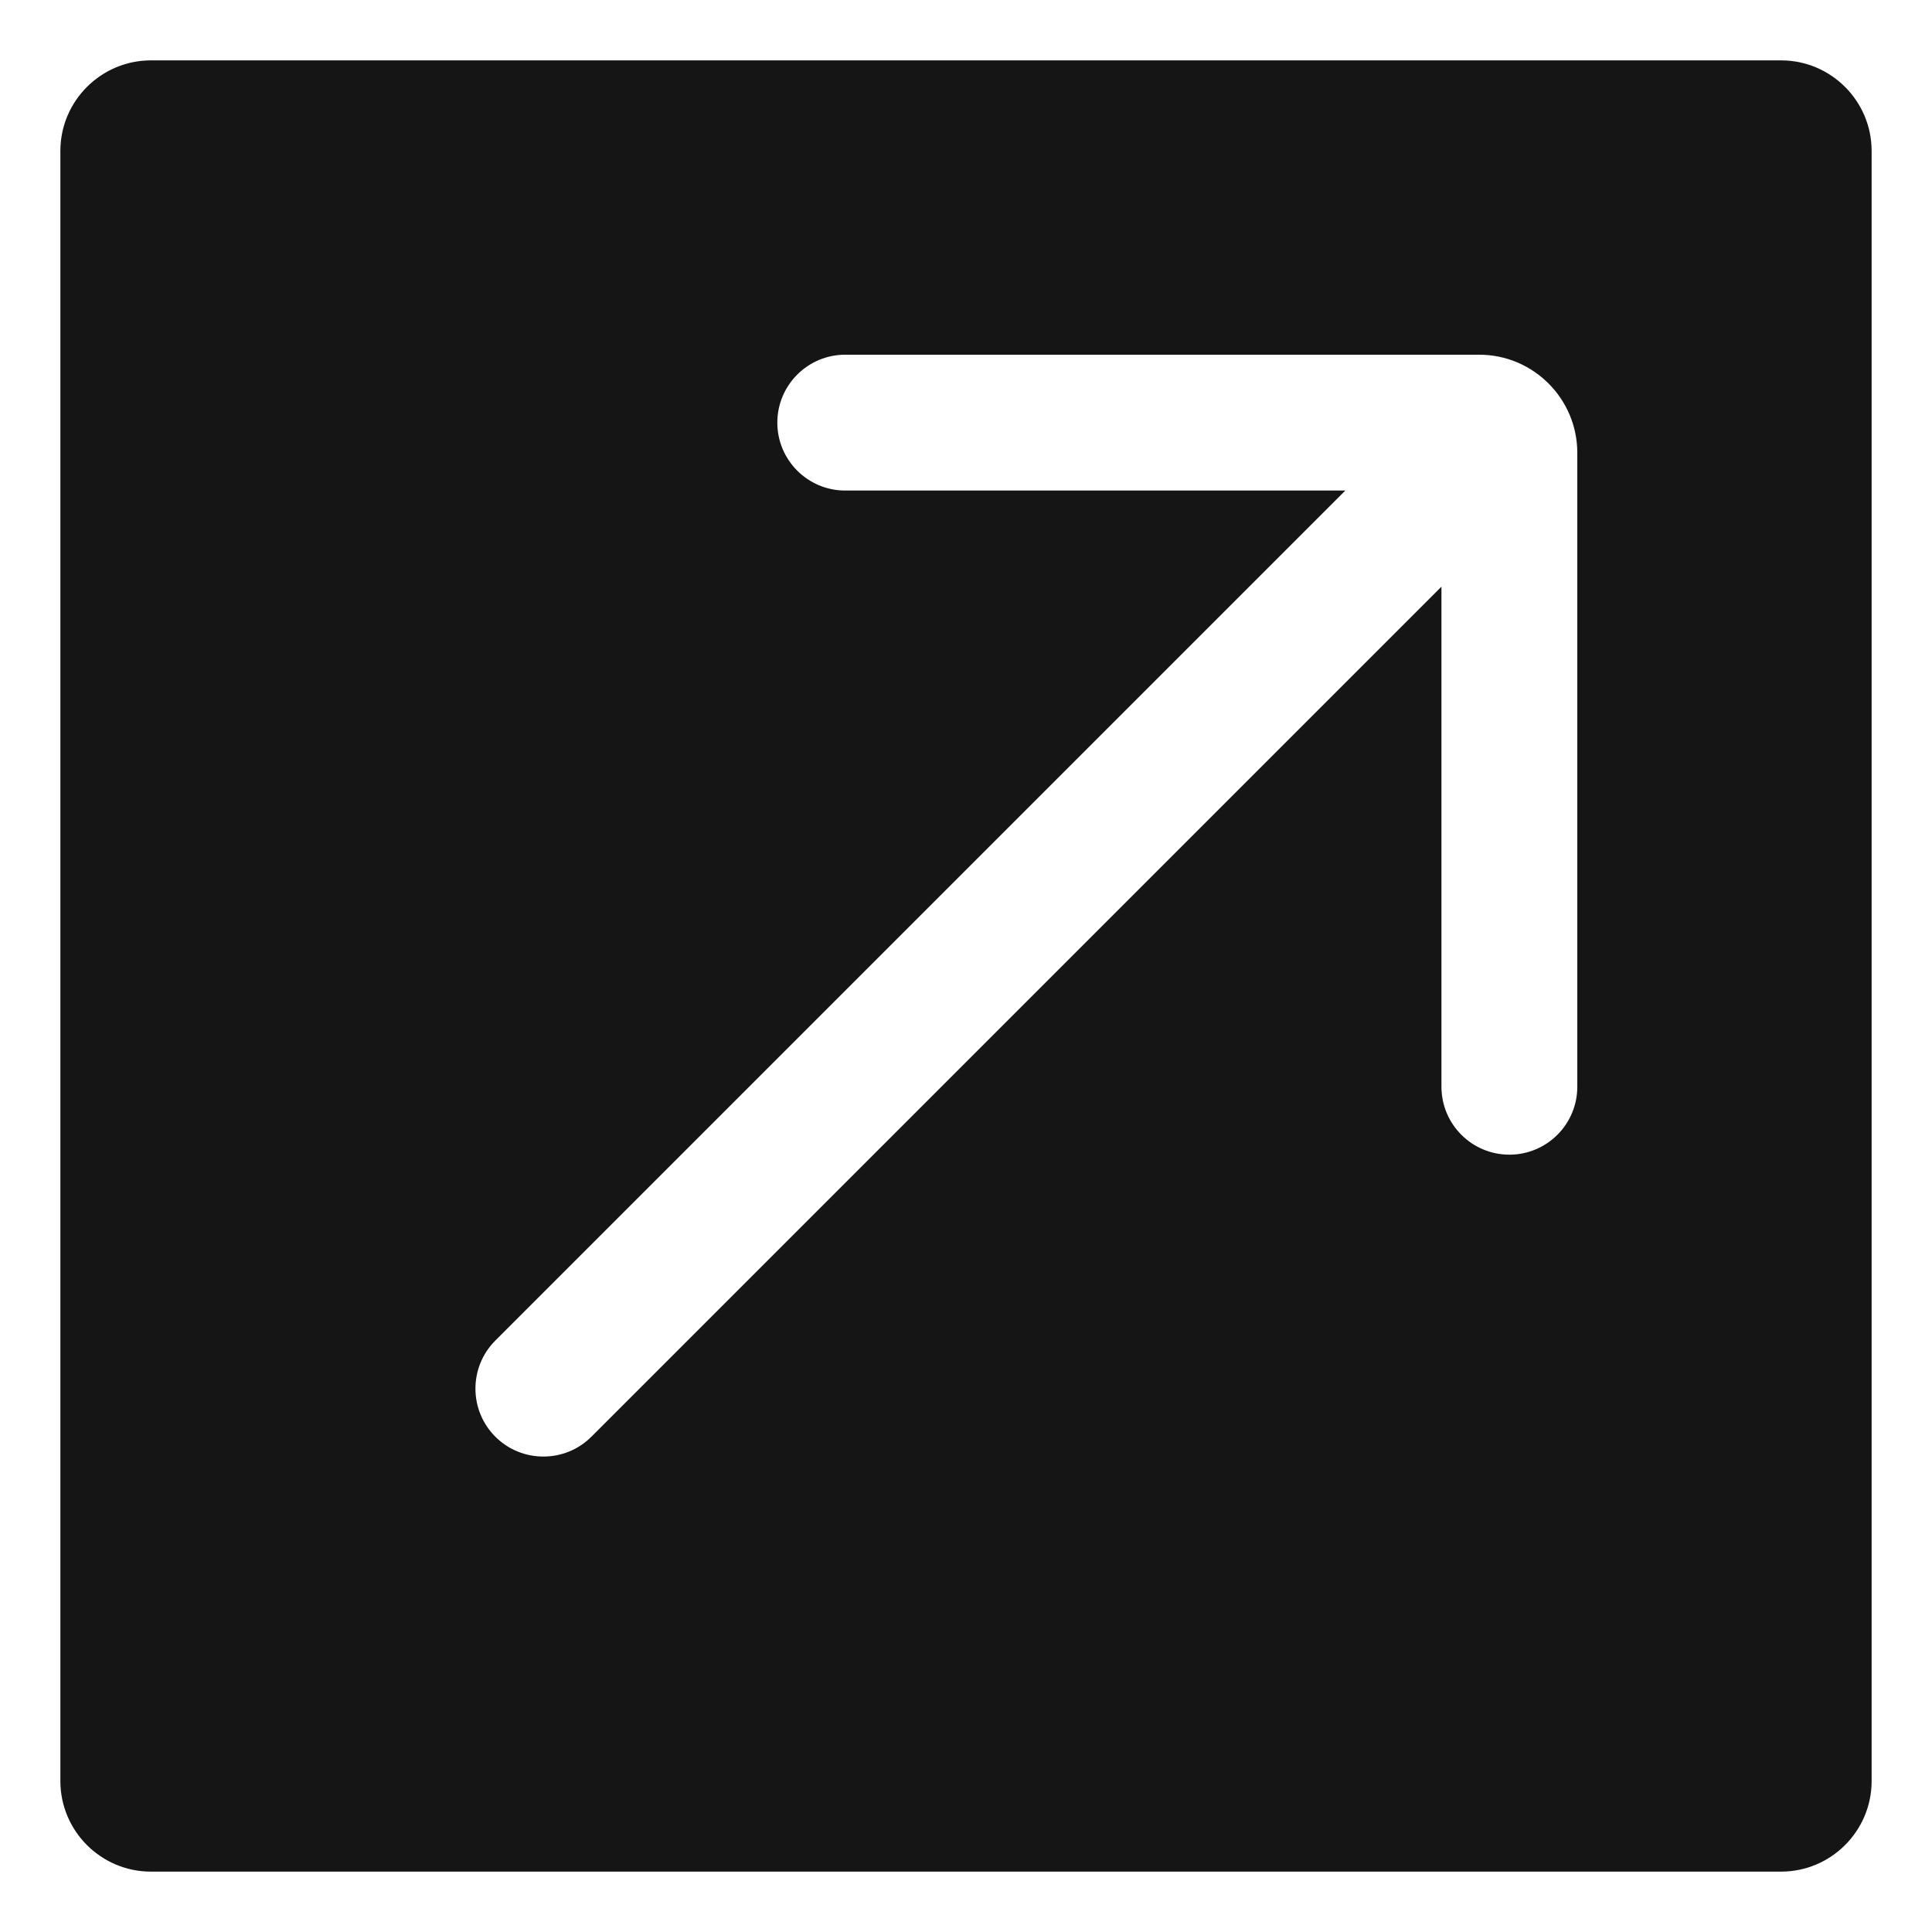 <?xml version="1.0" encoding="UTF-8"?><svg xmlns="http://www.w3.org/2000/svg" viewBox="0 0 32 32"><defs><style>.uuid-533f01c1-fae2-4b7d-b017-2d1910a8a98f{fill:none;}.uuid-533f01c1-fae2-4b7d-b017-2d1910a8a98f,.uuid-d40105d8-a8df-44e5-9aa3-15b0447e0fe9{stroke-width:0px;}.uuid-d40105d8-a8df-44e5-9aa3-15b0447e0fe9{fill:#151515;}</style></defs><g id="uuid-24ccb8be-293a-4fc3-bc28-8b233571fb4a"><rect class="uuid-533f01c1-fae2-4b7d-b017-2d1910a8a98f" width="32" height="32"/></g><g id="uuid-12d52240-95ea-4f5a-a7f3-c9b27e6eb070"><path class="uuid-d40105d8-a8df-44e5-9aa3-15b0447e0fe9" d="M29.5,1H2.5c-.827,0-1.5.673-1.5,1.5v27c0,.827.673,1.5,1.5,1.5h27c.827,0,1.5-.673,1.5-1.5V2.5c0-.827-.673-1.5-1.5-1.5ZM26.125,18c0,.621-.504,1.125-1.125,1.125s-1.125-.504-1.125-1.125v-8.283l-14.079,14.079c-.22.22-.508.329-.796.329s-.576-.109-.796-.329c-.439-.44-.439-1.152,0-1.592l14.079-14.079h-8.283c-.621,0-1.125-.504-1.125-1.125s.504-1.125,1.125-1.125h10.5c.896,0,1.625.729,1.625,1.625v10.5Z"/></g></svg>